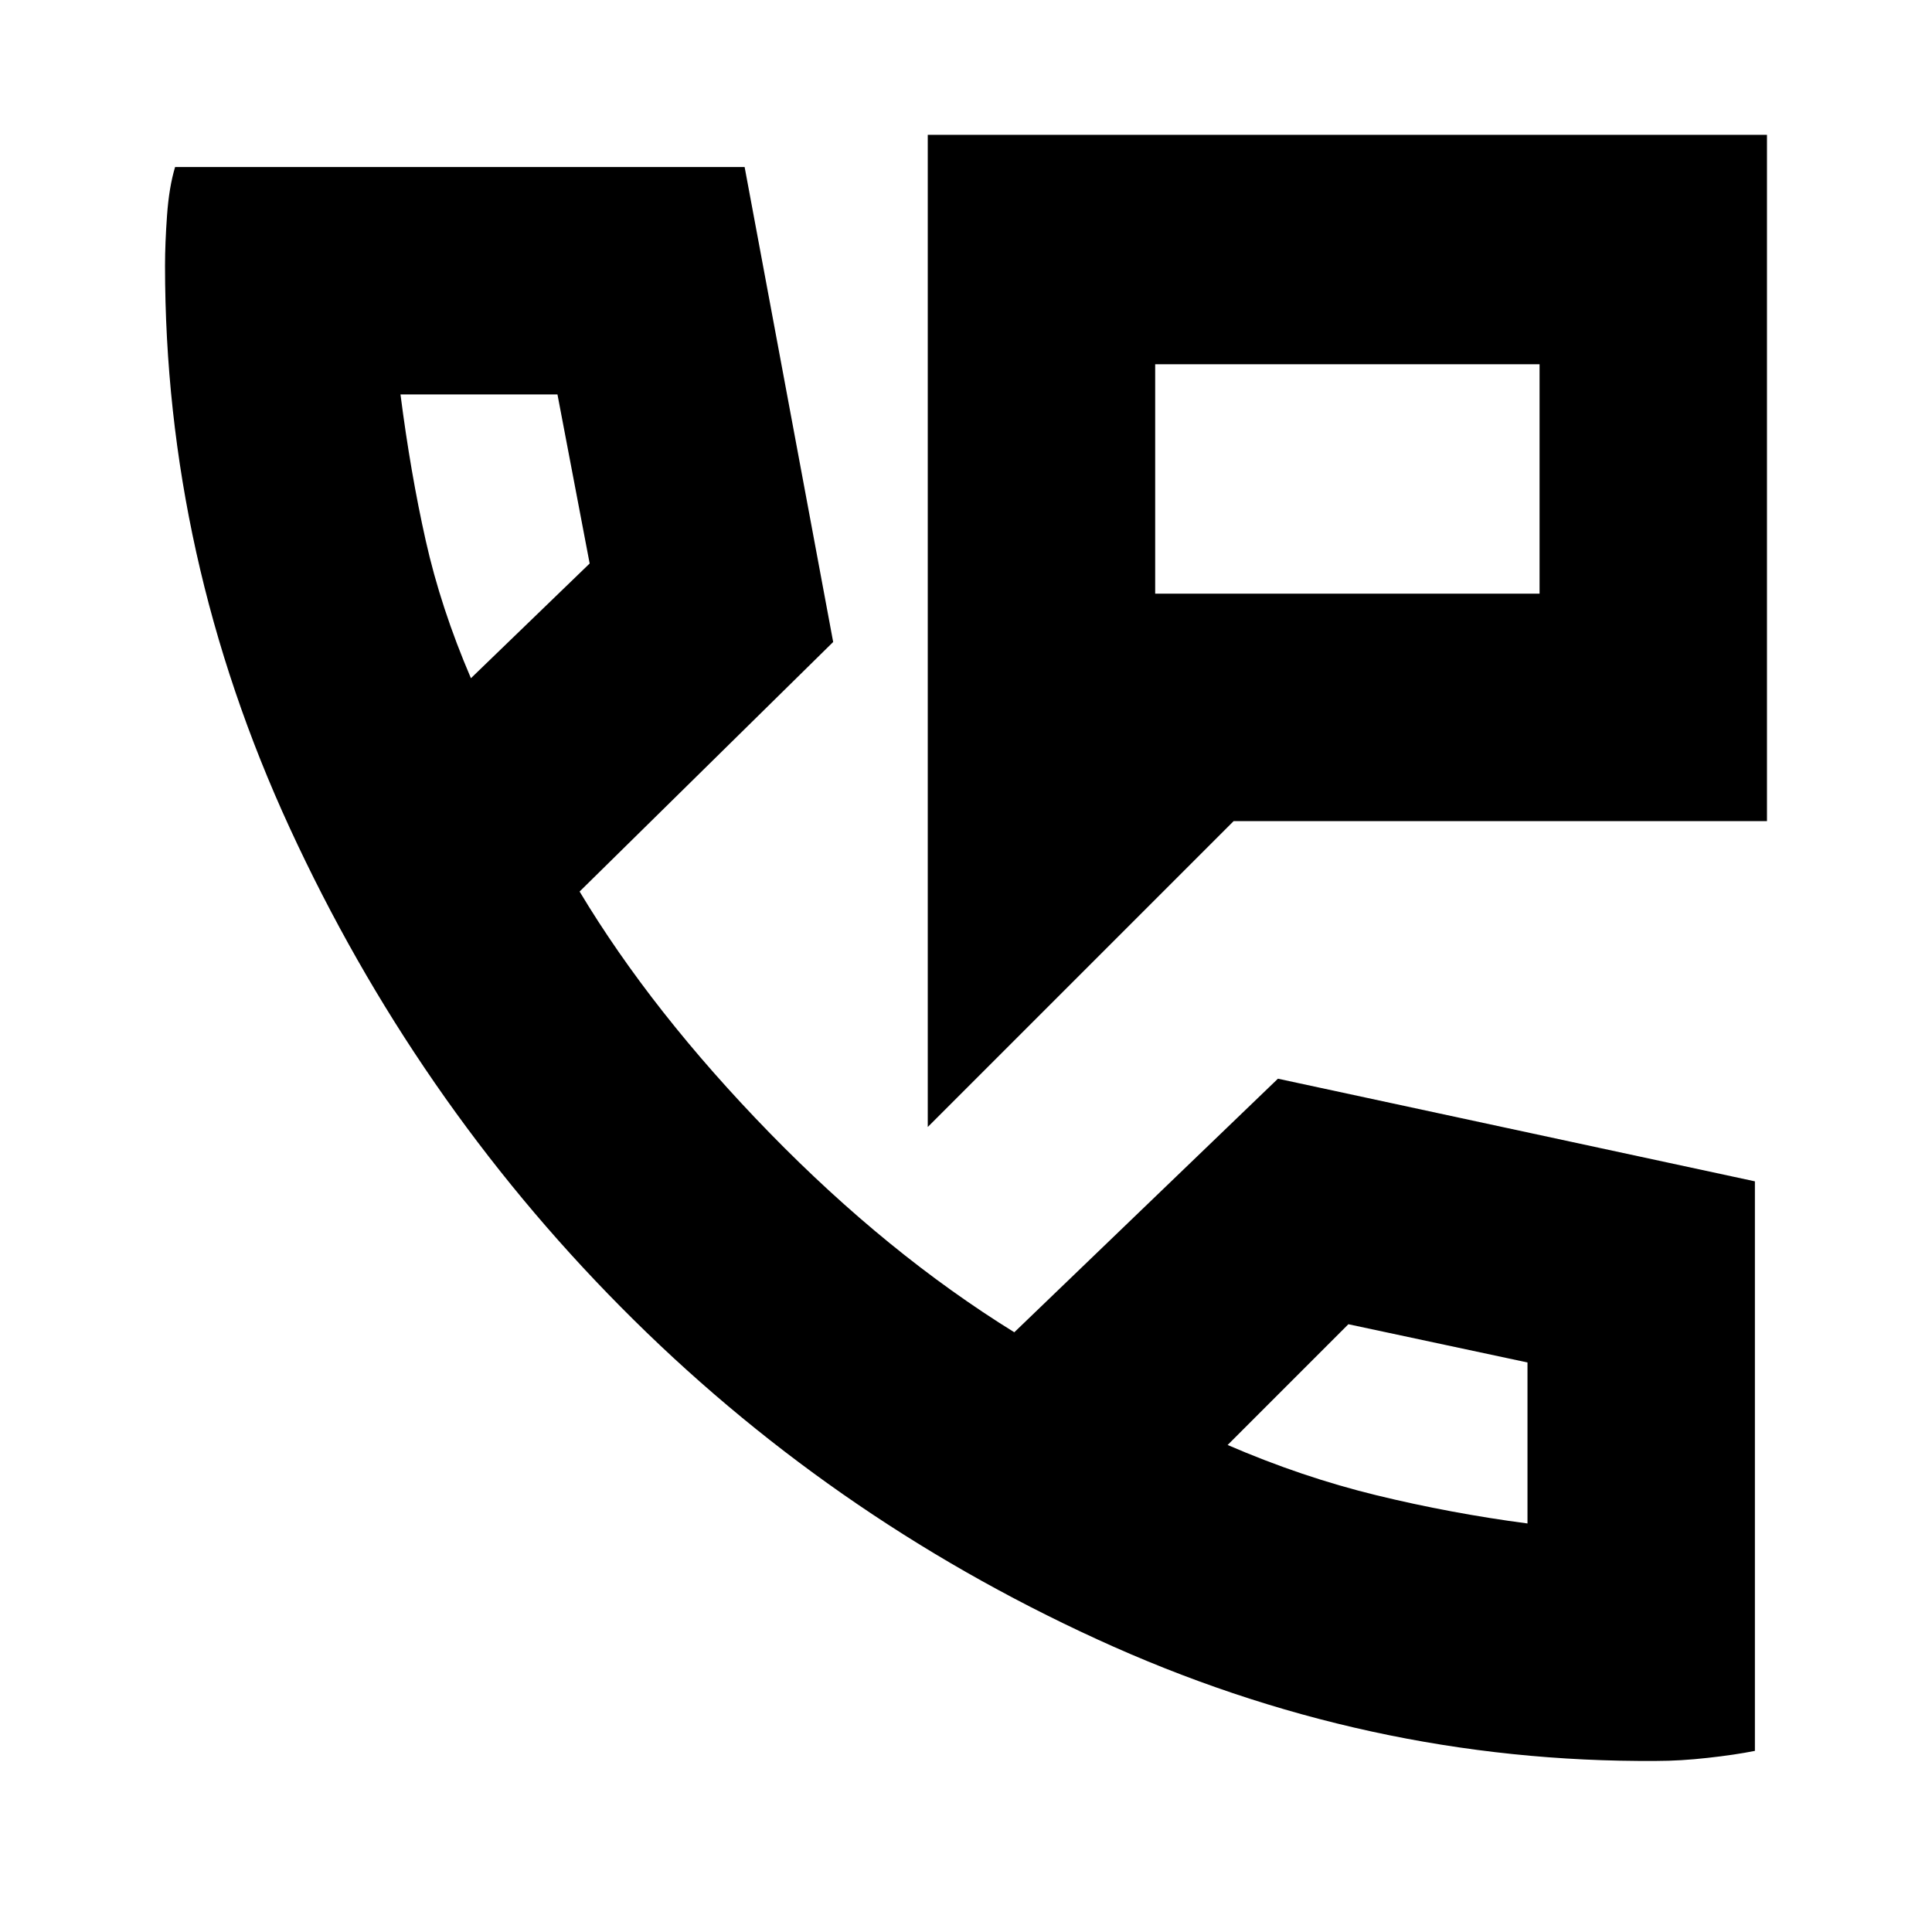 <svg xmlns="http://www.w3.org/2000/svg" height="24" width="24"><path d="M11.525 14V1.675H21.95V10.2H15.325ZM14.35 4.525V7.375ZM14.35 7.375H19.125V4.525H14.35ZM20.575 21.875Q16.975 21.9 13.625 20.362Q10.275 18.825 7.713 16.237Q5.15 13.65 3.6 10.287Q2.05 6.925 2.05 3.3Q2.05 3.025 2.075 2.675Q2.1 2.325 2.175 2.075H9.25L10.35 7.975L7.2 11.075Q8.1 12.575 9.562 14.075Q11.025 15.575 12.6 16.55L15.875 13.4L21.8 14.675V21.75Q21.55 21.8 21.212 21.837Q20.875 21.875 20.575 21.875ZM5.85 8.425 7.325 7 6.925 4.9H4.975Q5.1 5.875 5.288 6.713Q5.475 7.55 5.85 8.425ZM15.25 17.95Q16.175 18.35 17.1 18.575Q18.025 18.8 18.975 18.925V16.925L16.75 16.45ZM5.85 8.425Q5.85 8.425 5.85 8.425Q5.85 8.425 5.85 8.425ZM15.25 17.95Q15.25 17.95 15.25 17.95Q15.25 17.95 15.25 17.95Z"/></svg>